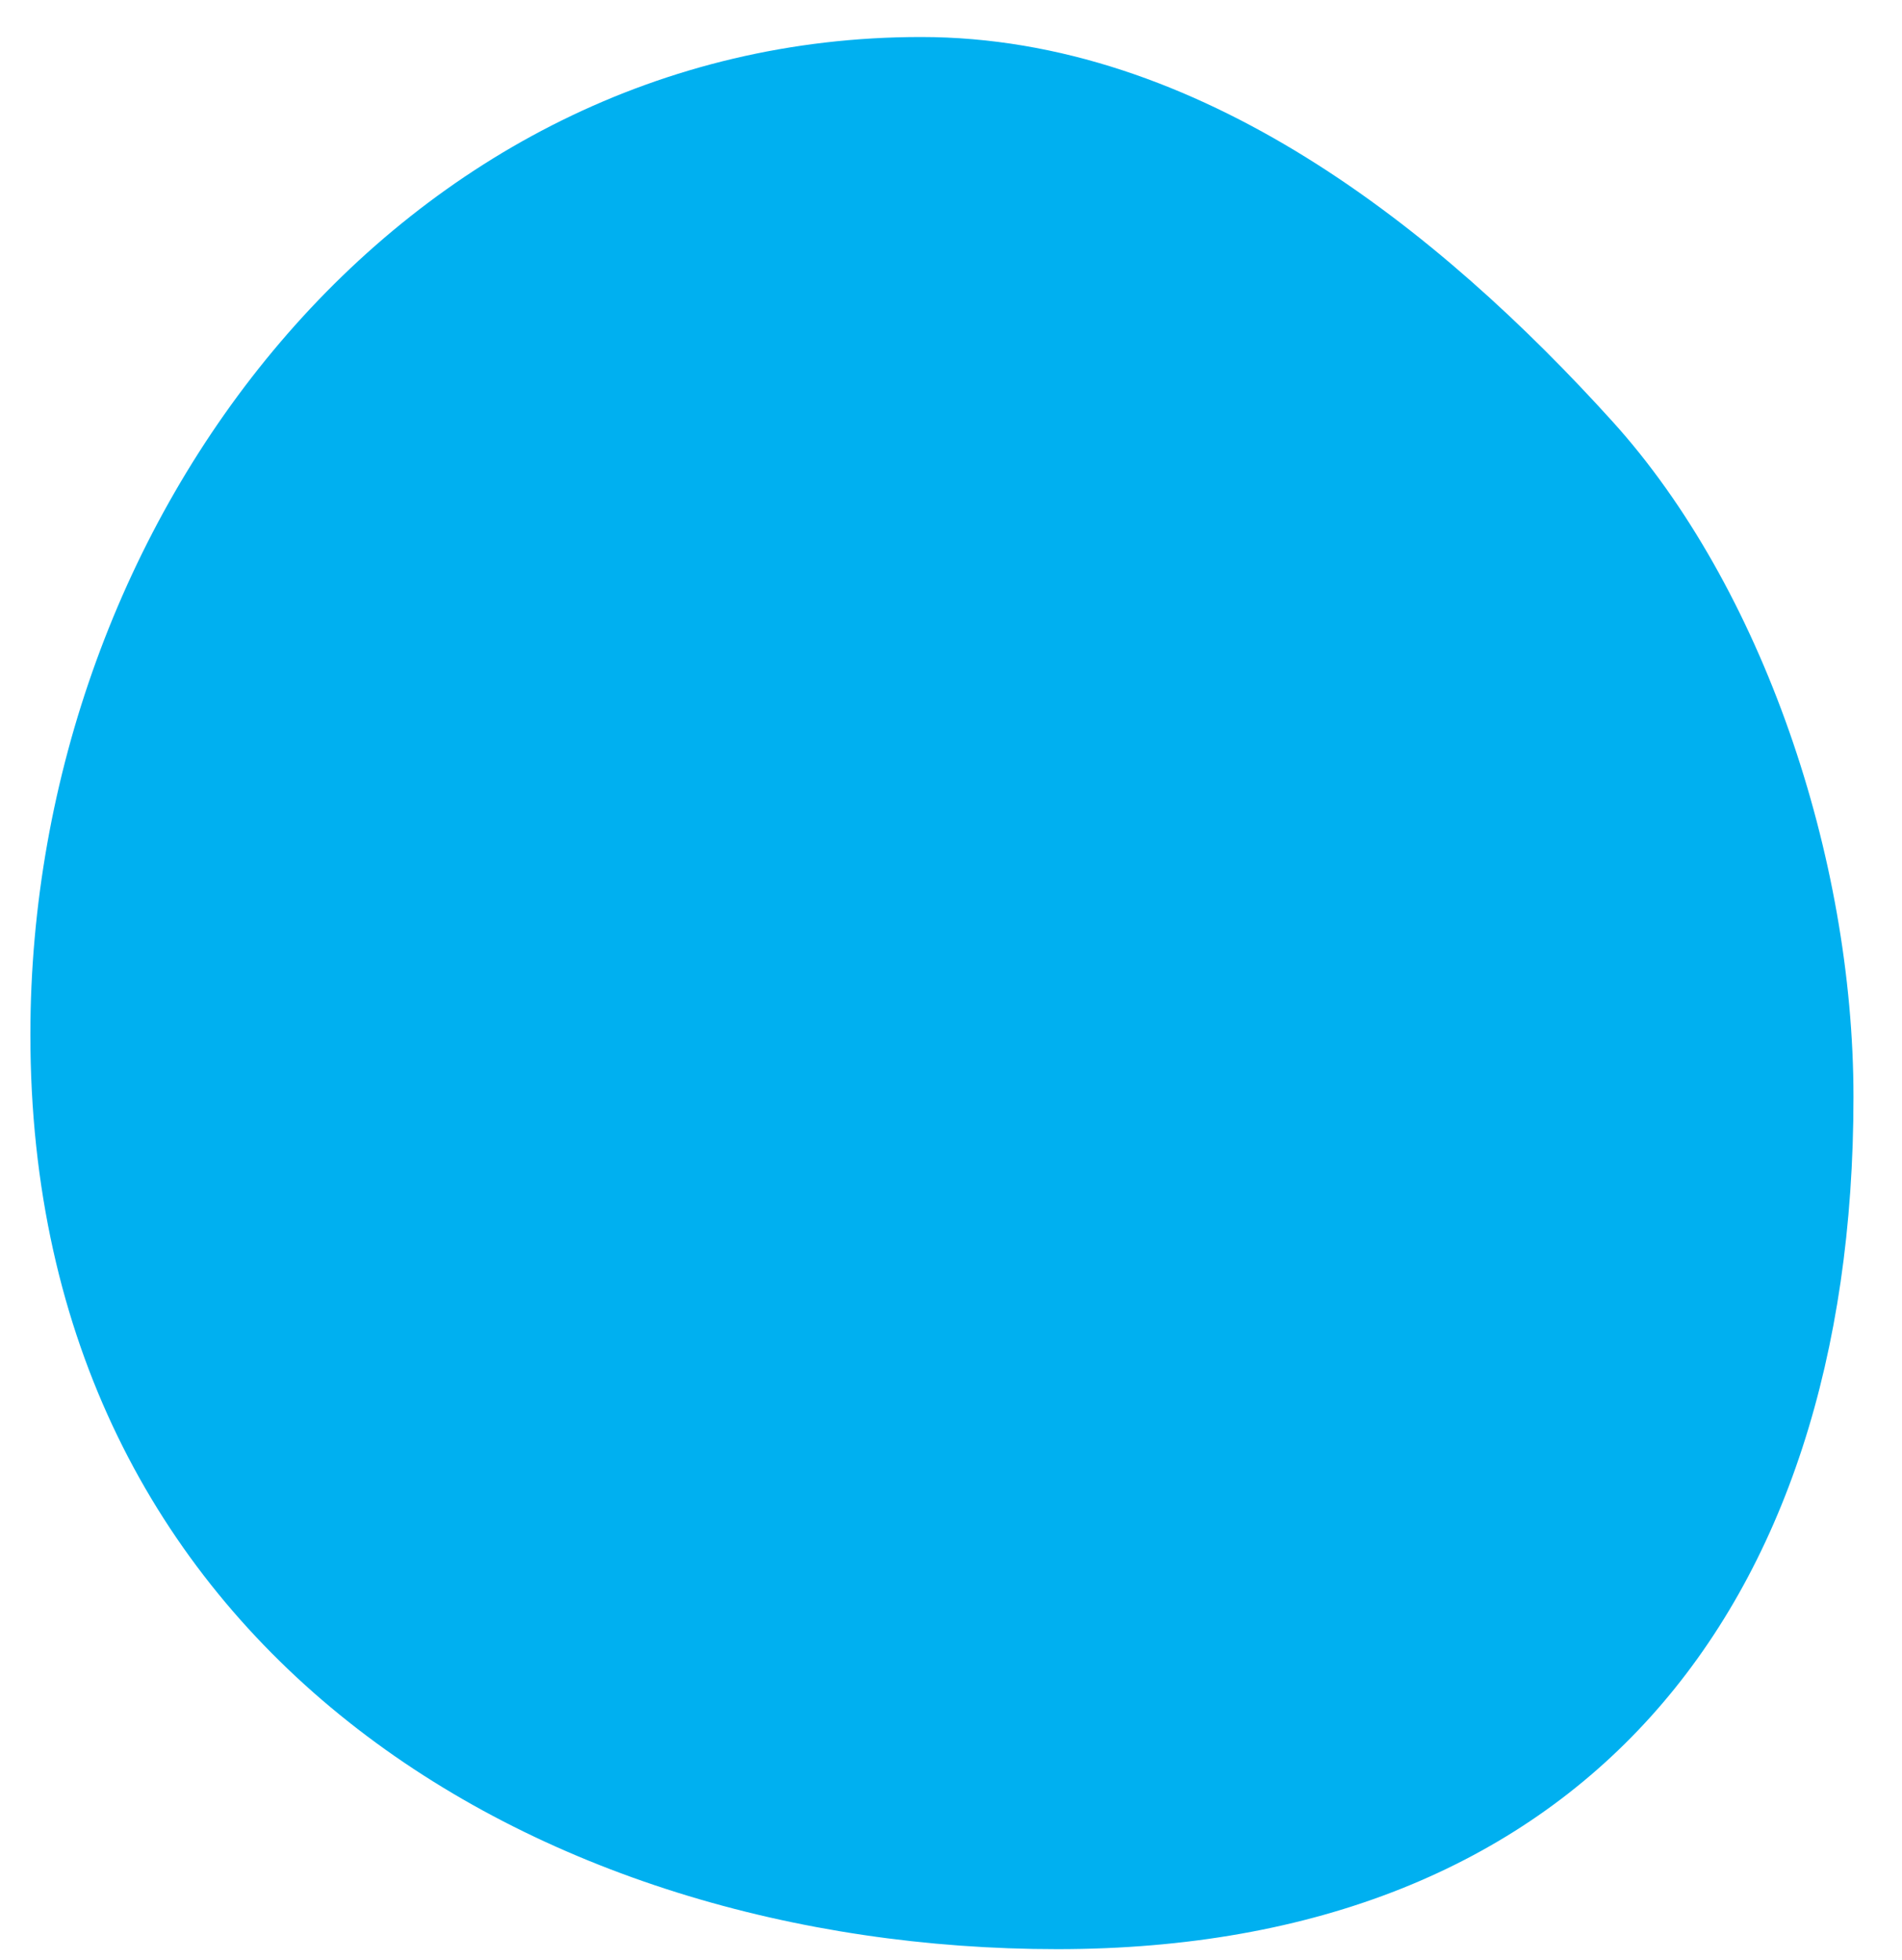 <svg width="33" height="34" viewBox="0 0 33 34" fill="none" xmlns="http://www.w3.org/2000/svg">
<path d="M18.343 33.815C9.307 33.815 0.527 28.587 0.527 17.95C0.527 8.988 6.943 0.642 15.979 0.642C20.817 0.642 24.982 4.003 27.977 7.312C30.577 10.185 32.158 14.867 32.158 19.031C32.158 27.993 27.378 33.815 18.343 33.815Z" fill="#00B0F0"/>
</svg>
